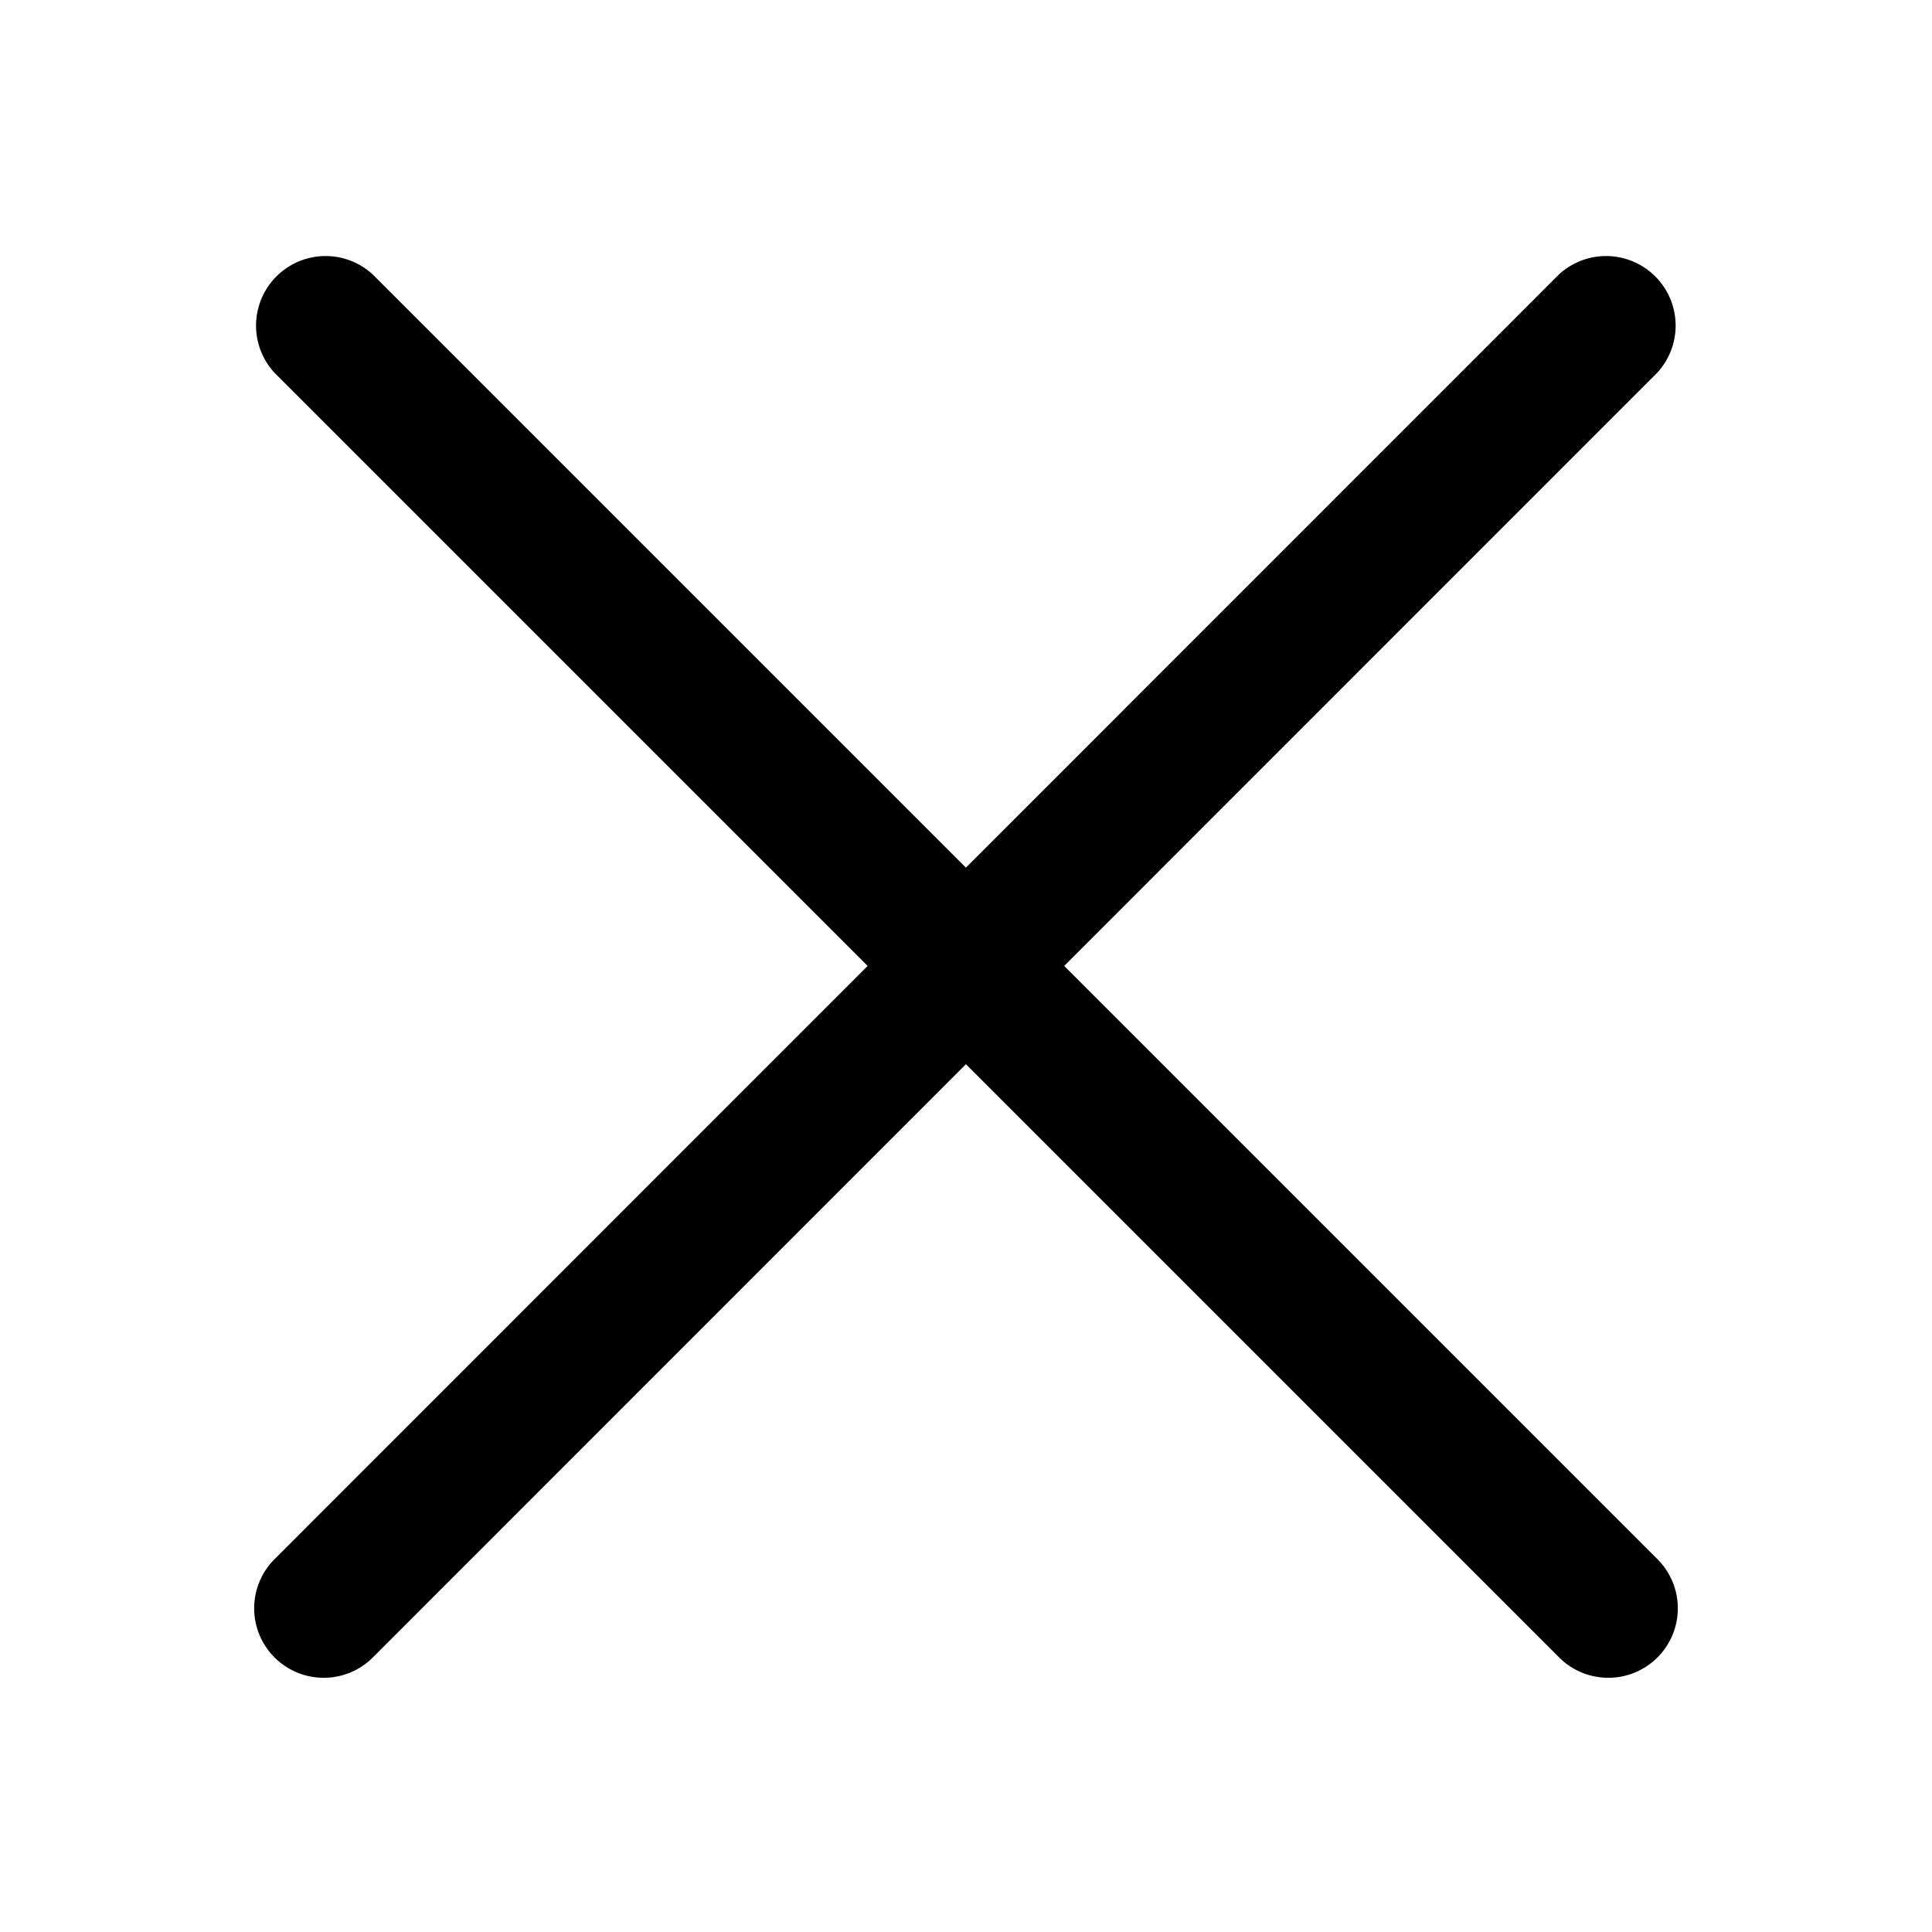 <svg xmlns="http://www.w3.org/2000/svg" width="24" height="24" viewBox="0 0 24 24">
  <g id="menu" transform="translate(-1015 -139)">
    <rect id="Rectangle_5" data-name="Rectangle 5" width="24" height="24" transform="translate(1015 139)" fill="none"/>
    <g id="_02_User" data-name="02 User" transform="translate(1018.164 142.161)">
      <path id="Path_4989" data-name="Path 4989" d="M.858,17.681a.863.863,0,0,1-.611-1.474L16.2.25a.864.864,0,0,1,1.221,1.221L1.468,17.428a.861.861,0,0,1-.611.253Z" transform="translate(0 0)"/>
      <path id="Path_4990" data-name="Path 4990" d="M16.818,17.681a.861.861,0,0,1-.611-.253L.25,1.471A.864.864,0,0,1,1.471.25L17.428,16.207a.863.863,0,0,1-.611,1.474Z" transform="translate(-0.003 0)"/>
    </g>
  </g>
</svg>
